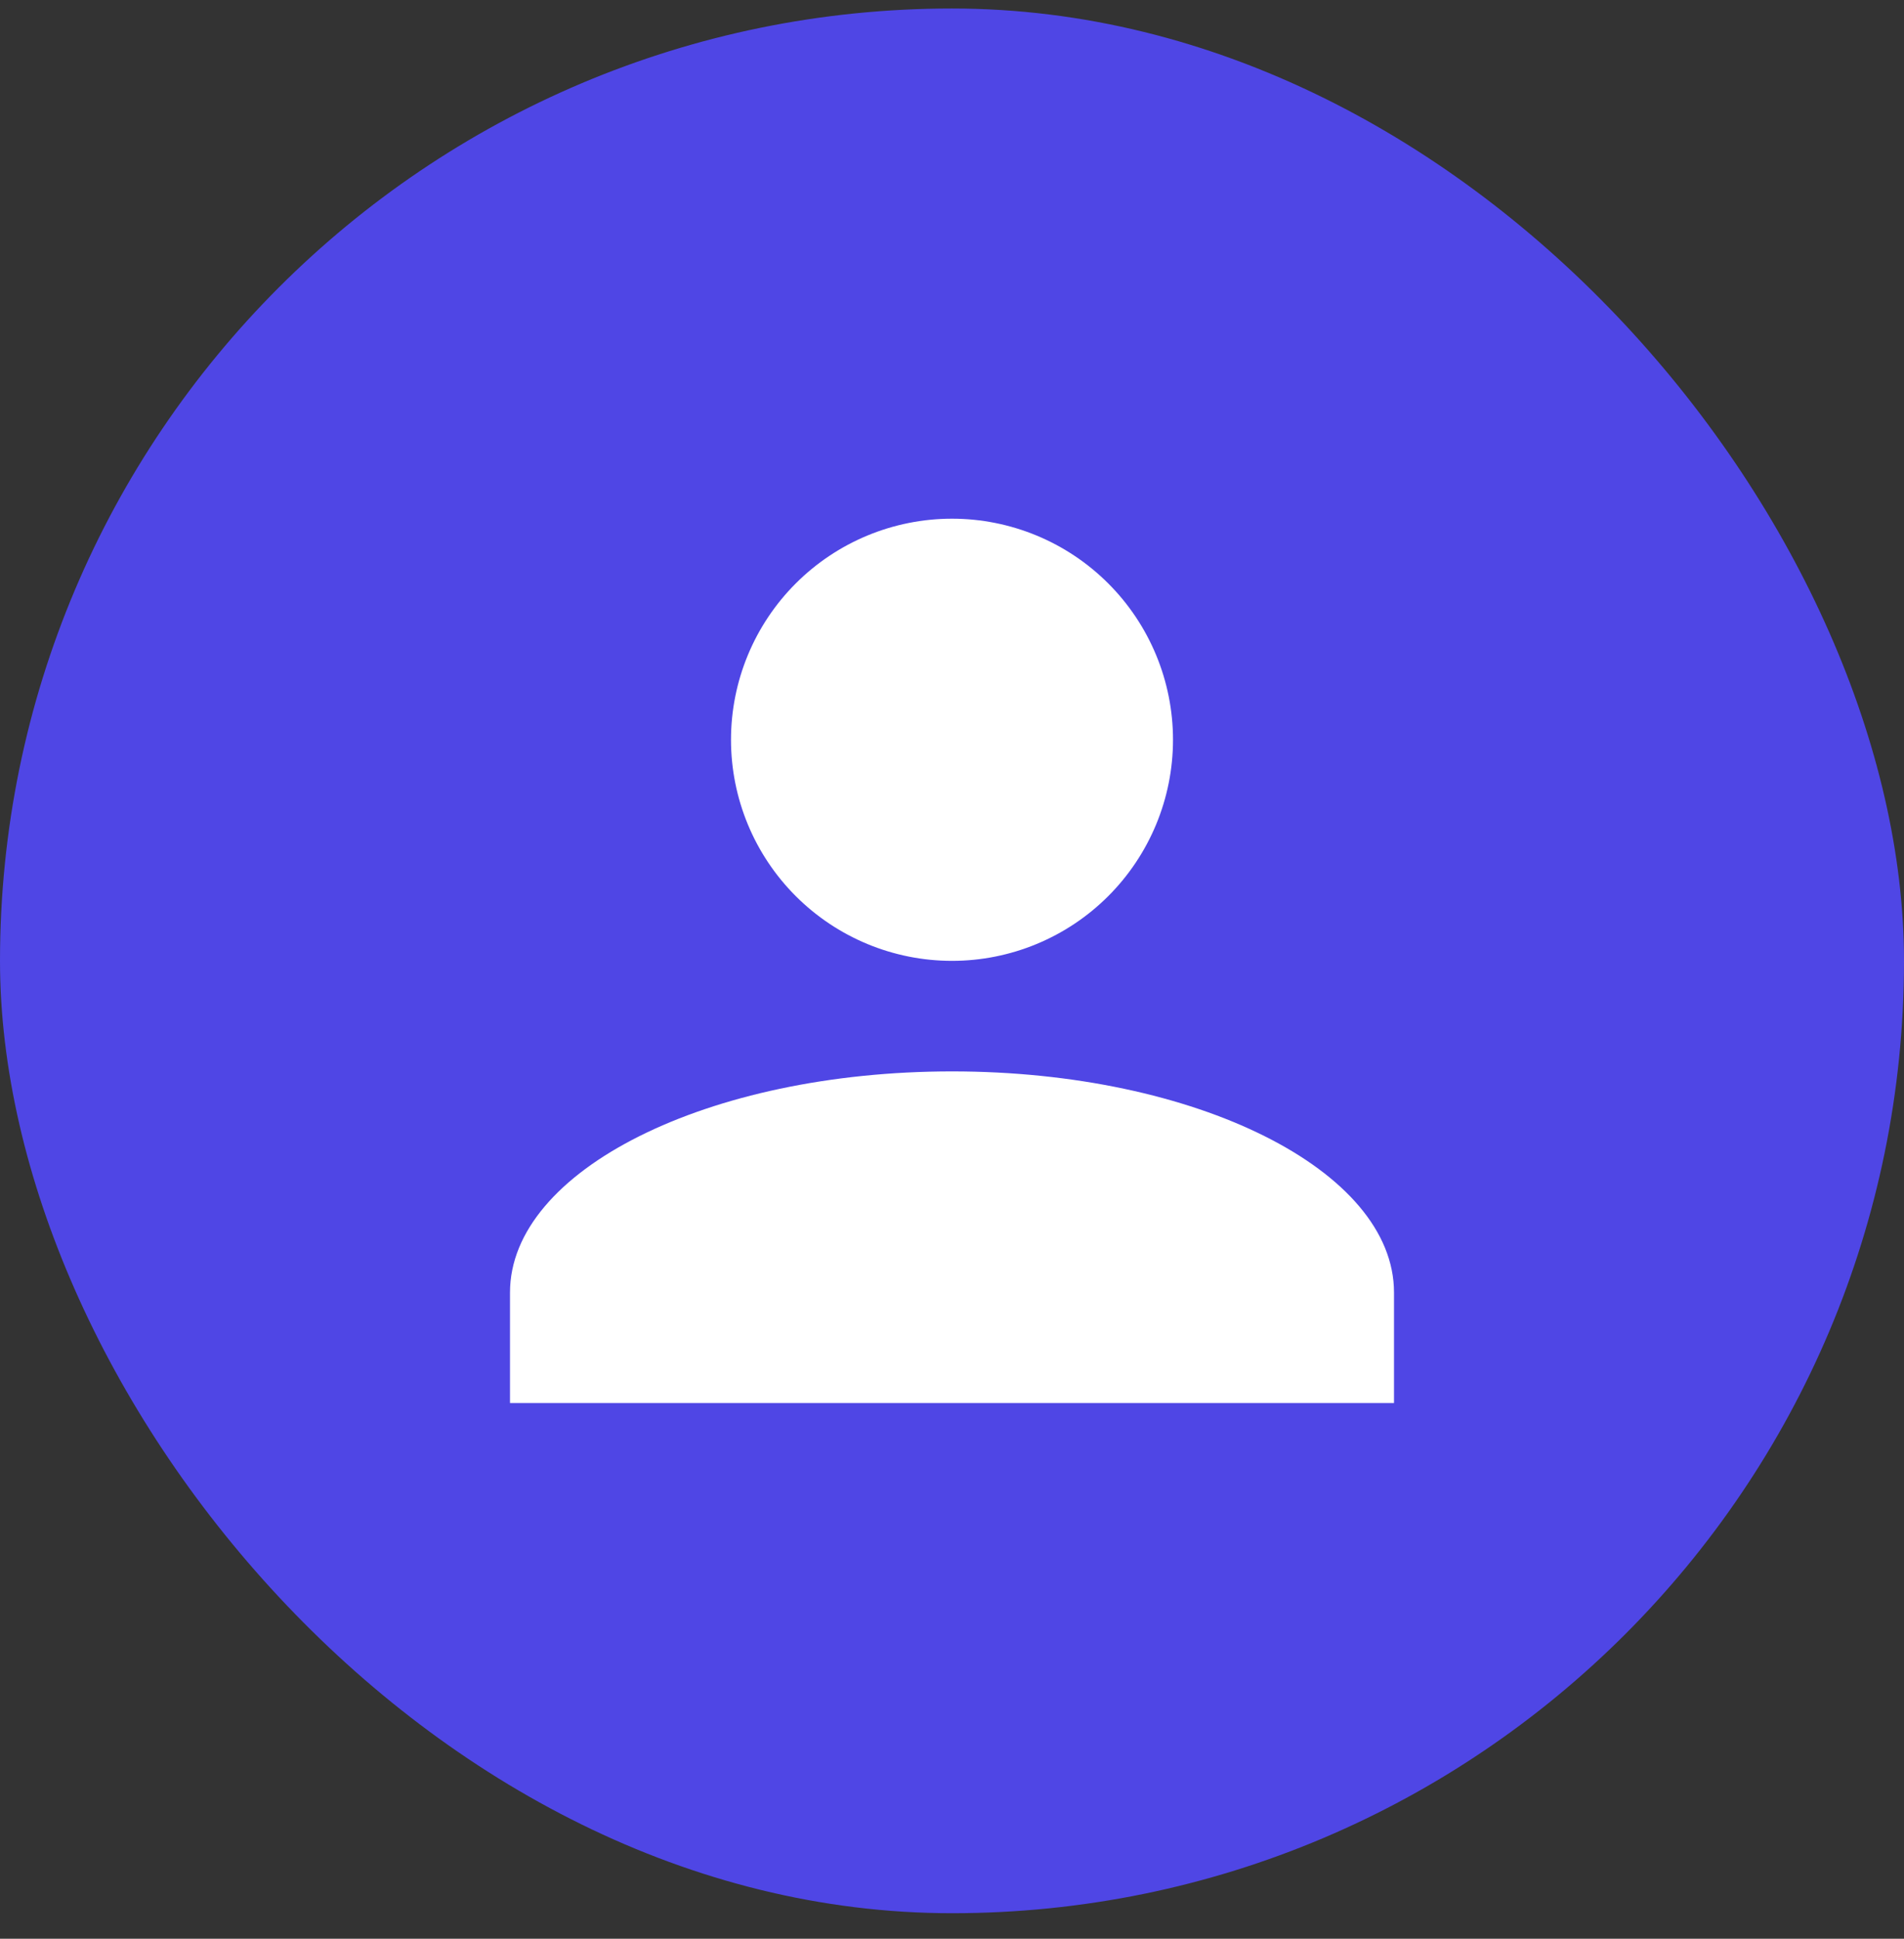 <svg width="56" height="57" viewBox="0 0 56 57" fill="none" xmlns="http://www.w3.org/2000/svg">
<rect x="0" y="0" width="56" height="57" fill="#333333" stroke="none"/>
<rect y="0.25" width="56" height="56" rx="28" fill="#4F46E5"/>
<path d="M28 15.25C29.724 15.25 31.377 15.935 32.596 17.154C33.815 18.373 34.5 20.026 34.5 21.75C34.5 23.474 33.815 25.127 32.596 26.346C31.377 27.565 29.724 28.25 28 28.25C26.276 28.25 24.623 27.565 23.404 26.346C22.185 25.127 21.5 23.474 21.5 21.75C21.5 20.026 22.185 18.373 23.404 17.154C24.623 15.935 26.276 15.25 28 15.25ZM28 31.5C35.182 31.5 41 34.409 41 38V41.25H15V38C15 34.409 20.817 31.5 28 31.5Z" fill="white"/>
</svg>
